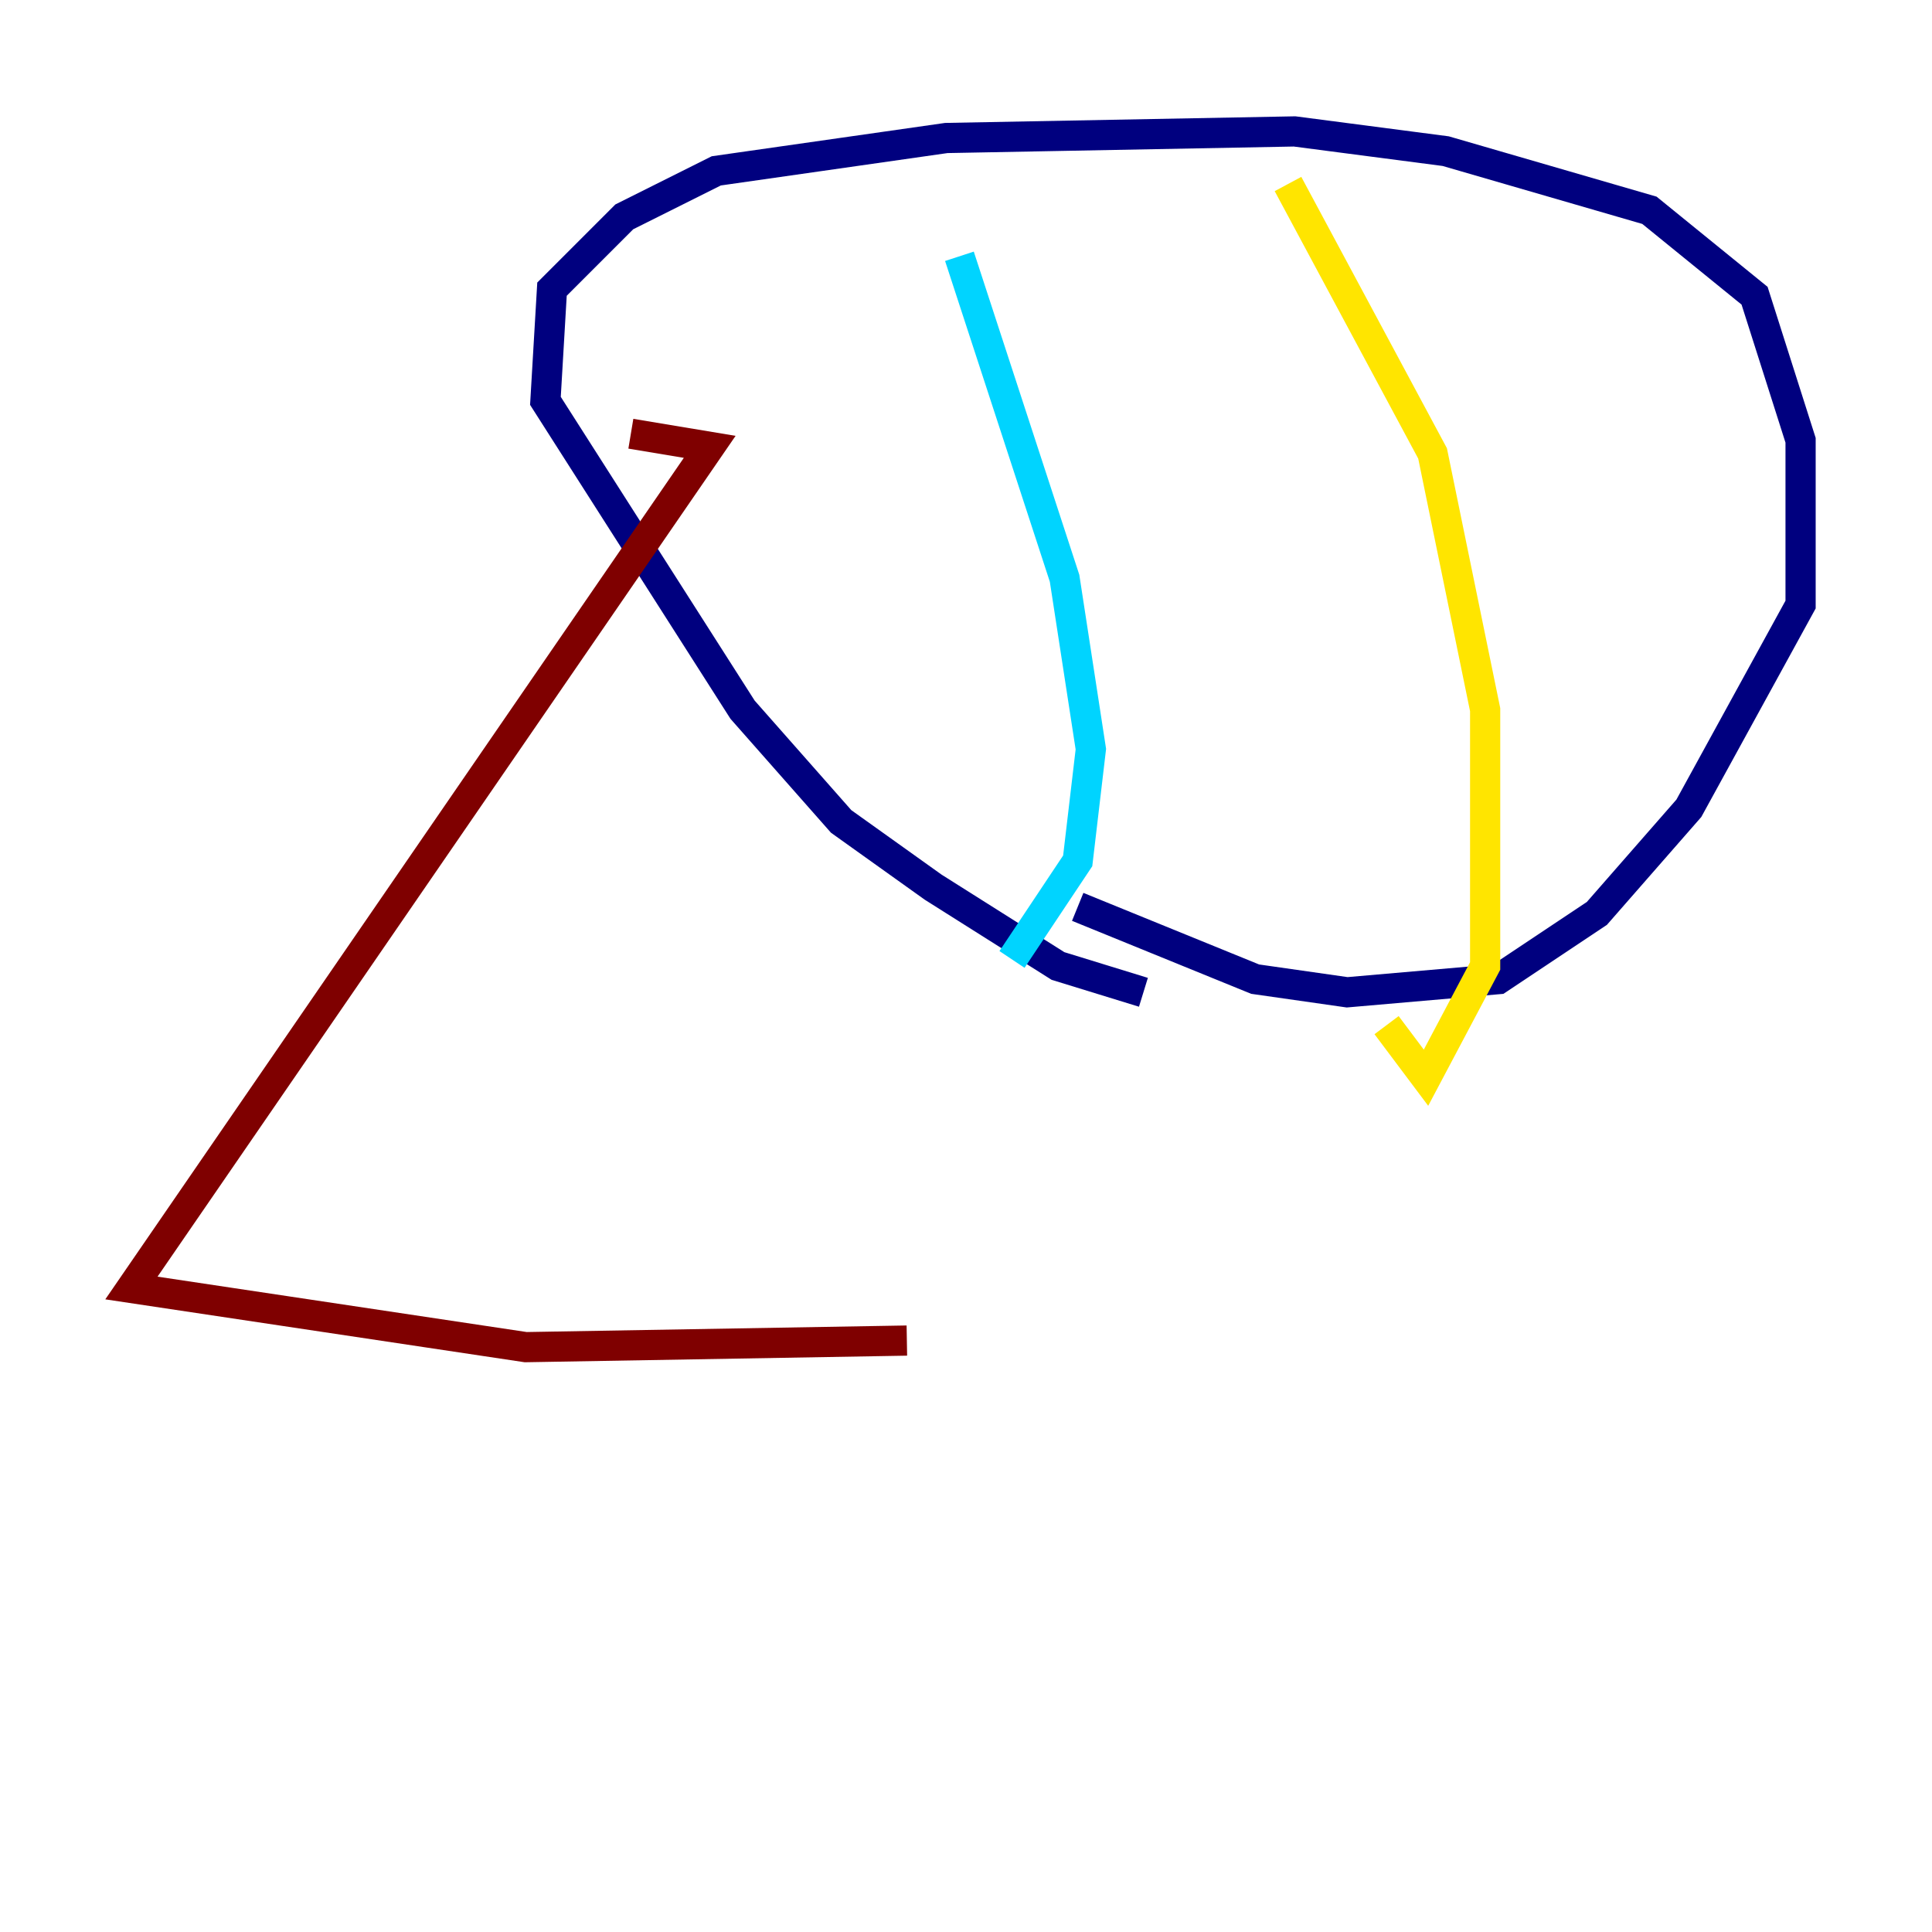 <?xml version="1.0" encoding="utf-8" ?>
<svg baseProfile="tiny" height="128" version="1.2" viewBox="0,0,128,128" width="128" xmlns="http://www.w3.org/2000/svg" xmlns:ev="http://www.w3.org/2001/xml-events" xmlns:xlink="http://www.w3.org/1999/xlink"><defs /><polyline fill="none" points="75.755,65.742 70.095,64.0 61.823,58.776 55.728,54.422 49.197,47.02 36.136,26.558 36.571,19.157 41.361,14.367 47.456,11.32 62.694,9.143 85.769,8.707 95.782,10.014 109.279,13.932 116.245,19.592 119.293,29.17 119.293,40.054 111.891,53.551 105.796,60.517 99.265,64.871 89.252,65.742 83.156,64.871 71.401,60.082" stroke="#00007f" stroke-width="2" /><polyline fill="none" points="63.565,16.98 70.531,38.313 72.272,49.633 71.401,57.034 67.048,63.565" stroke="#00d4ff" stroke-width="2" /><polyline fill="none" points="85.333,12.191 94.912,30.041 98.395,47.02 98.395,64.0 94.476,71.401 91.864,67.918" stroke="#ffe500" stroke-width="2" /><polyline fill="none" points="41.796,28.735 47.02,29.605 8.707,85.333 34.83,89.252 60.082,88.816" stroke="#7f0000" stroke-width="2" /></svg>